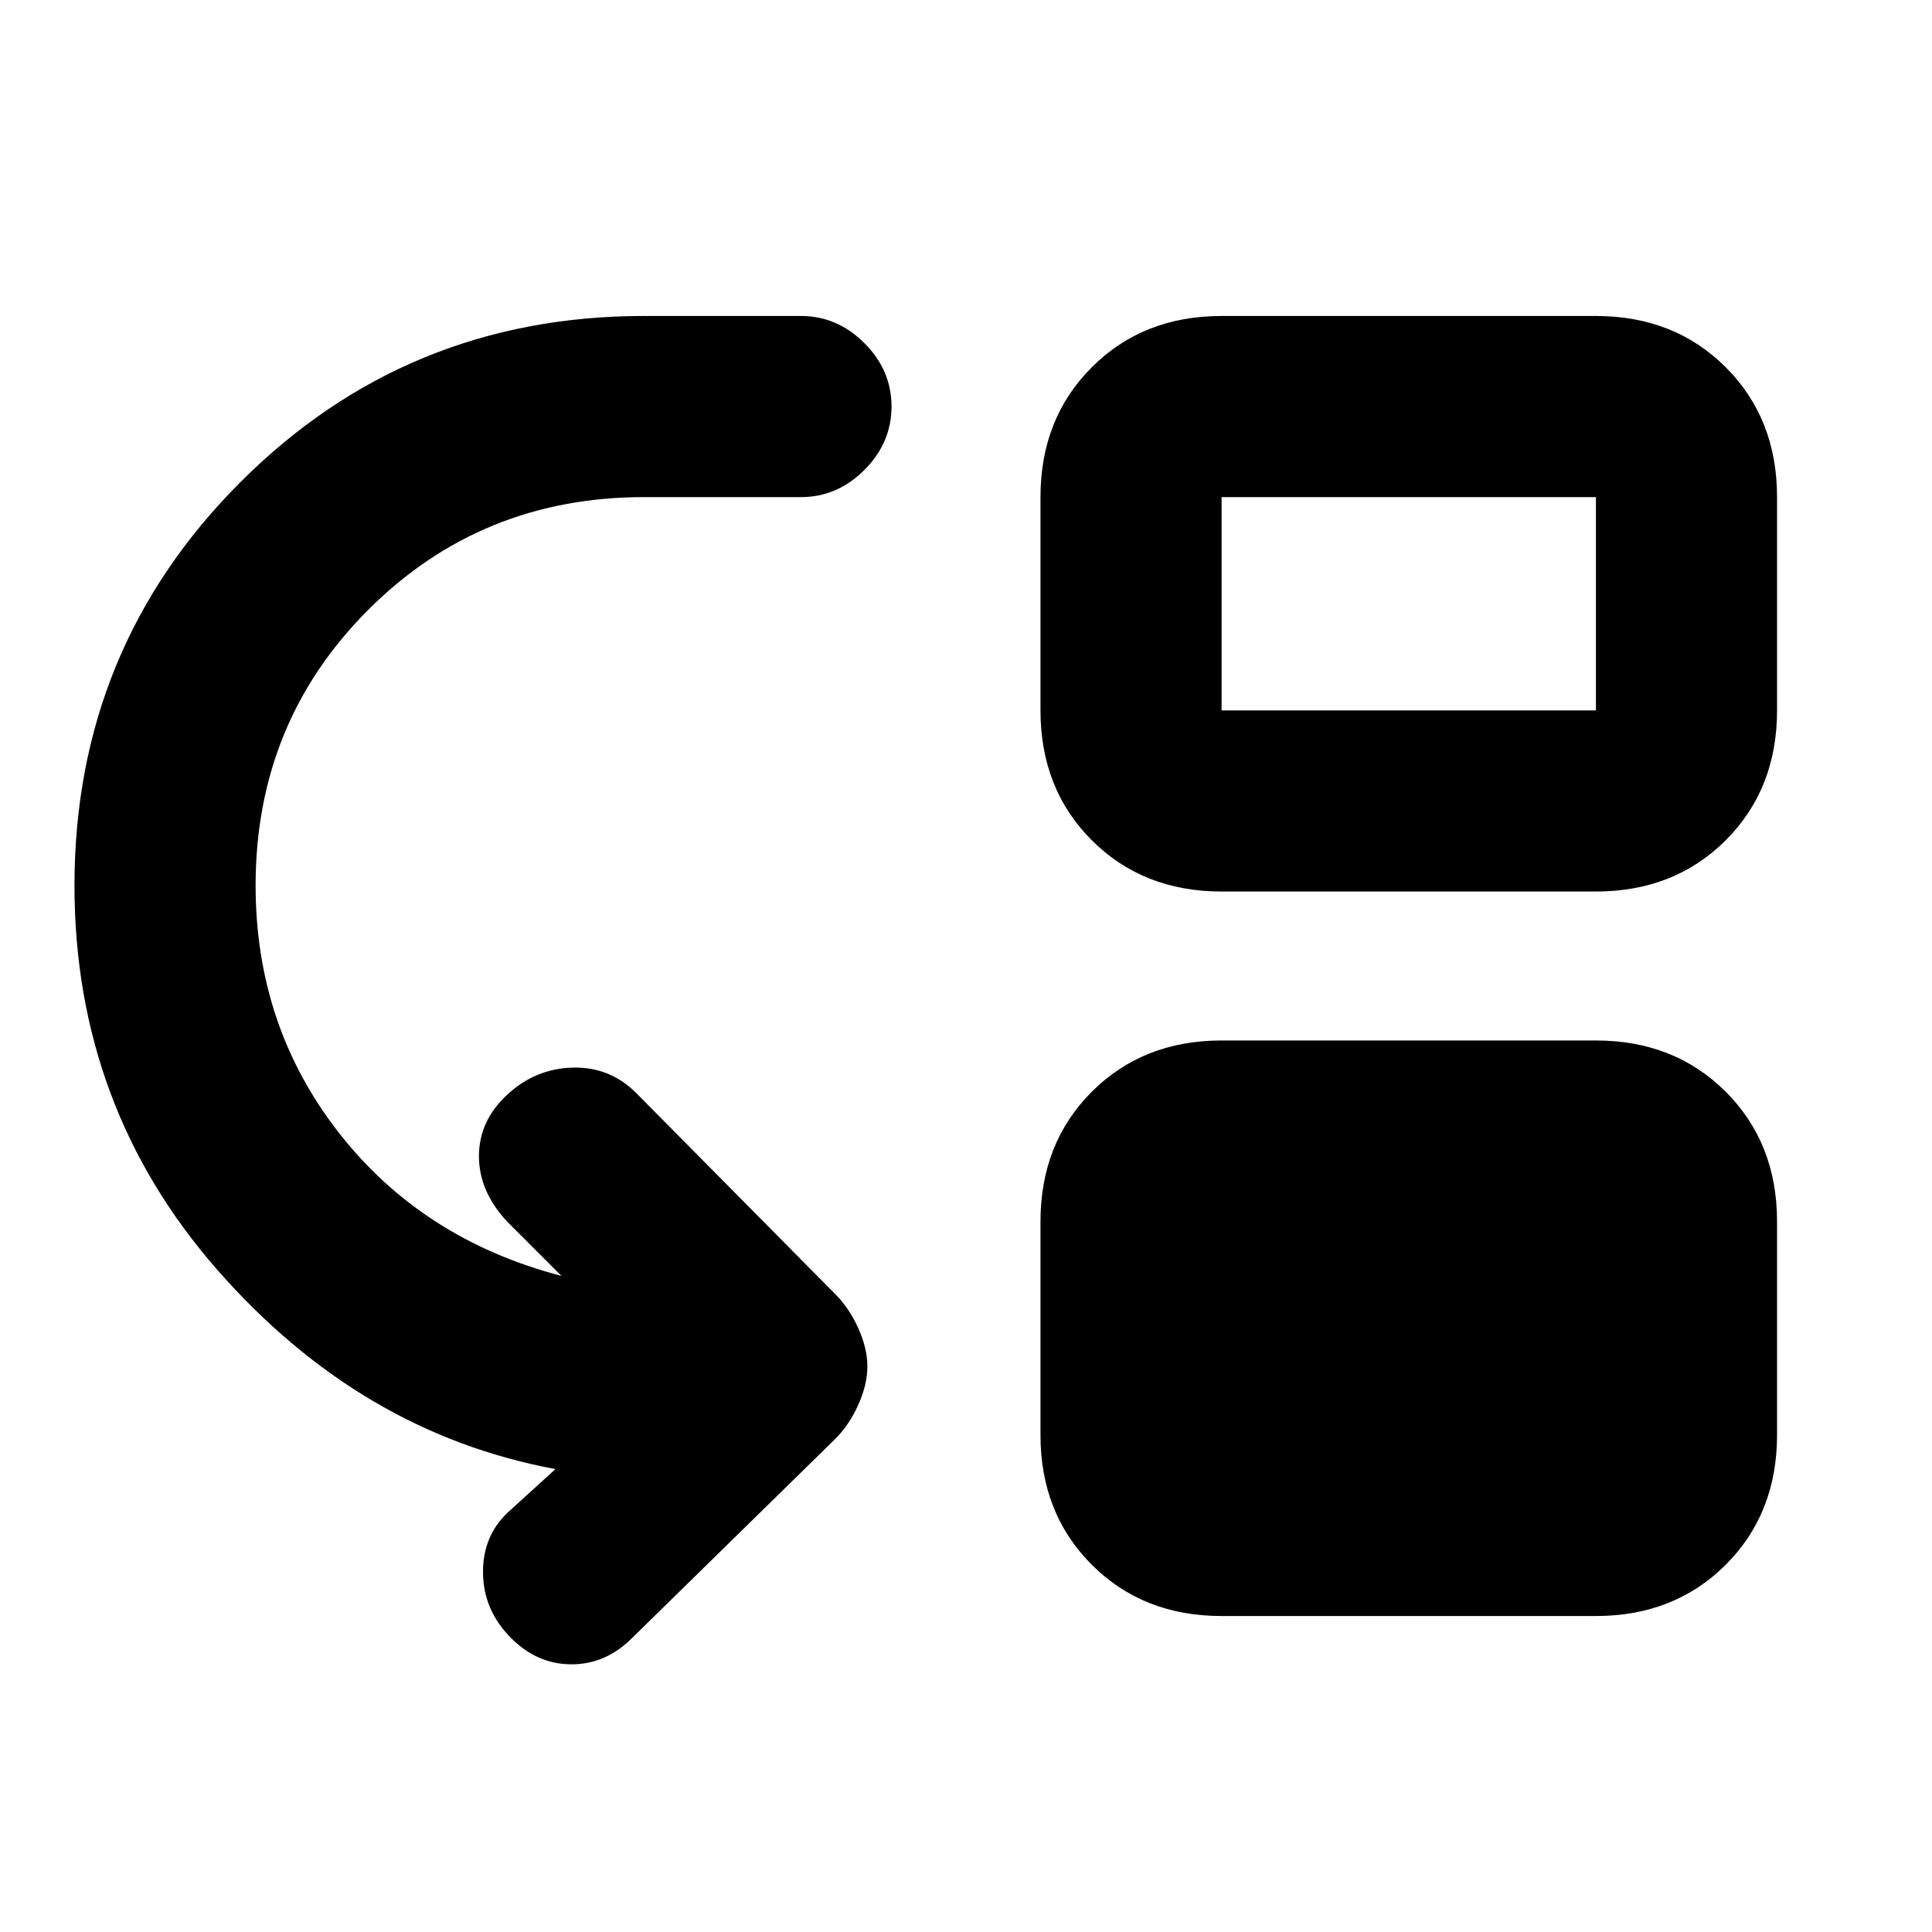 <svg xmlns="http://www.w3.org/2000/svg" height="20" width="20"><path d="M5.292 16.958Q5 16.667 5 16.271q0-.396.292-.646l.458-.417q-2.021-.375-3.5-2.062Q.771 11.458.771 9.167q0-2.459 1.719-4.177 1.718-1.719 4.177-1.719h1.625q.375 0 .656.281t.281.656q0 .375-.281.657-.281.281-.656.281H6.667q-1.688 0-2.855 1.167-1.166 1.166-1.166 2.854 0 1.458.864 2.562.865 1.104 2.302 1.479l-.562-.562q-.292-.313-.292-.677 0-.365.292-.636t.677-.281q.385-.01.656.26l2.063 2.084q.146.146.239.354.094.208.094.396 0 .187-.094.396-.093.208-.239.354l-2.104 2.062q-.271.271-.625.271-.355 0-.625-.271Zm7.354-7.729q-.813 0-1.344-.531-.531-.531-.531-1.344V5.146q0-.813.531-1.344.531-.531 1.344-.531h3.875q.812 0 1.344.531.531.531.531 1.344v2.208q0 .813-.531 1.344-.532.531-1.344.531Zm0-1.875h3.875V5.146h-3.875Zm0 9.375q-.813 0-1.344-.531-.531-.531-.531-1.344v-2.208q0-.813.531-1.344.531-.531 1.344-.531h3.875q.812 0 1.344.531.531.531.531 1.344v2.208q0 .813-.531 1.344-.532.531-1.344.531Z"/></svg>